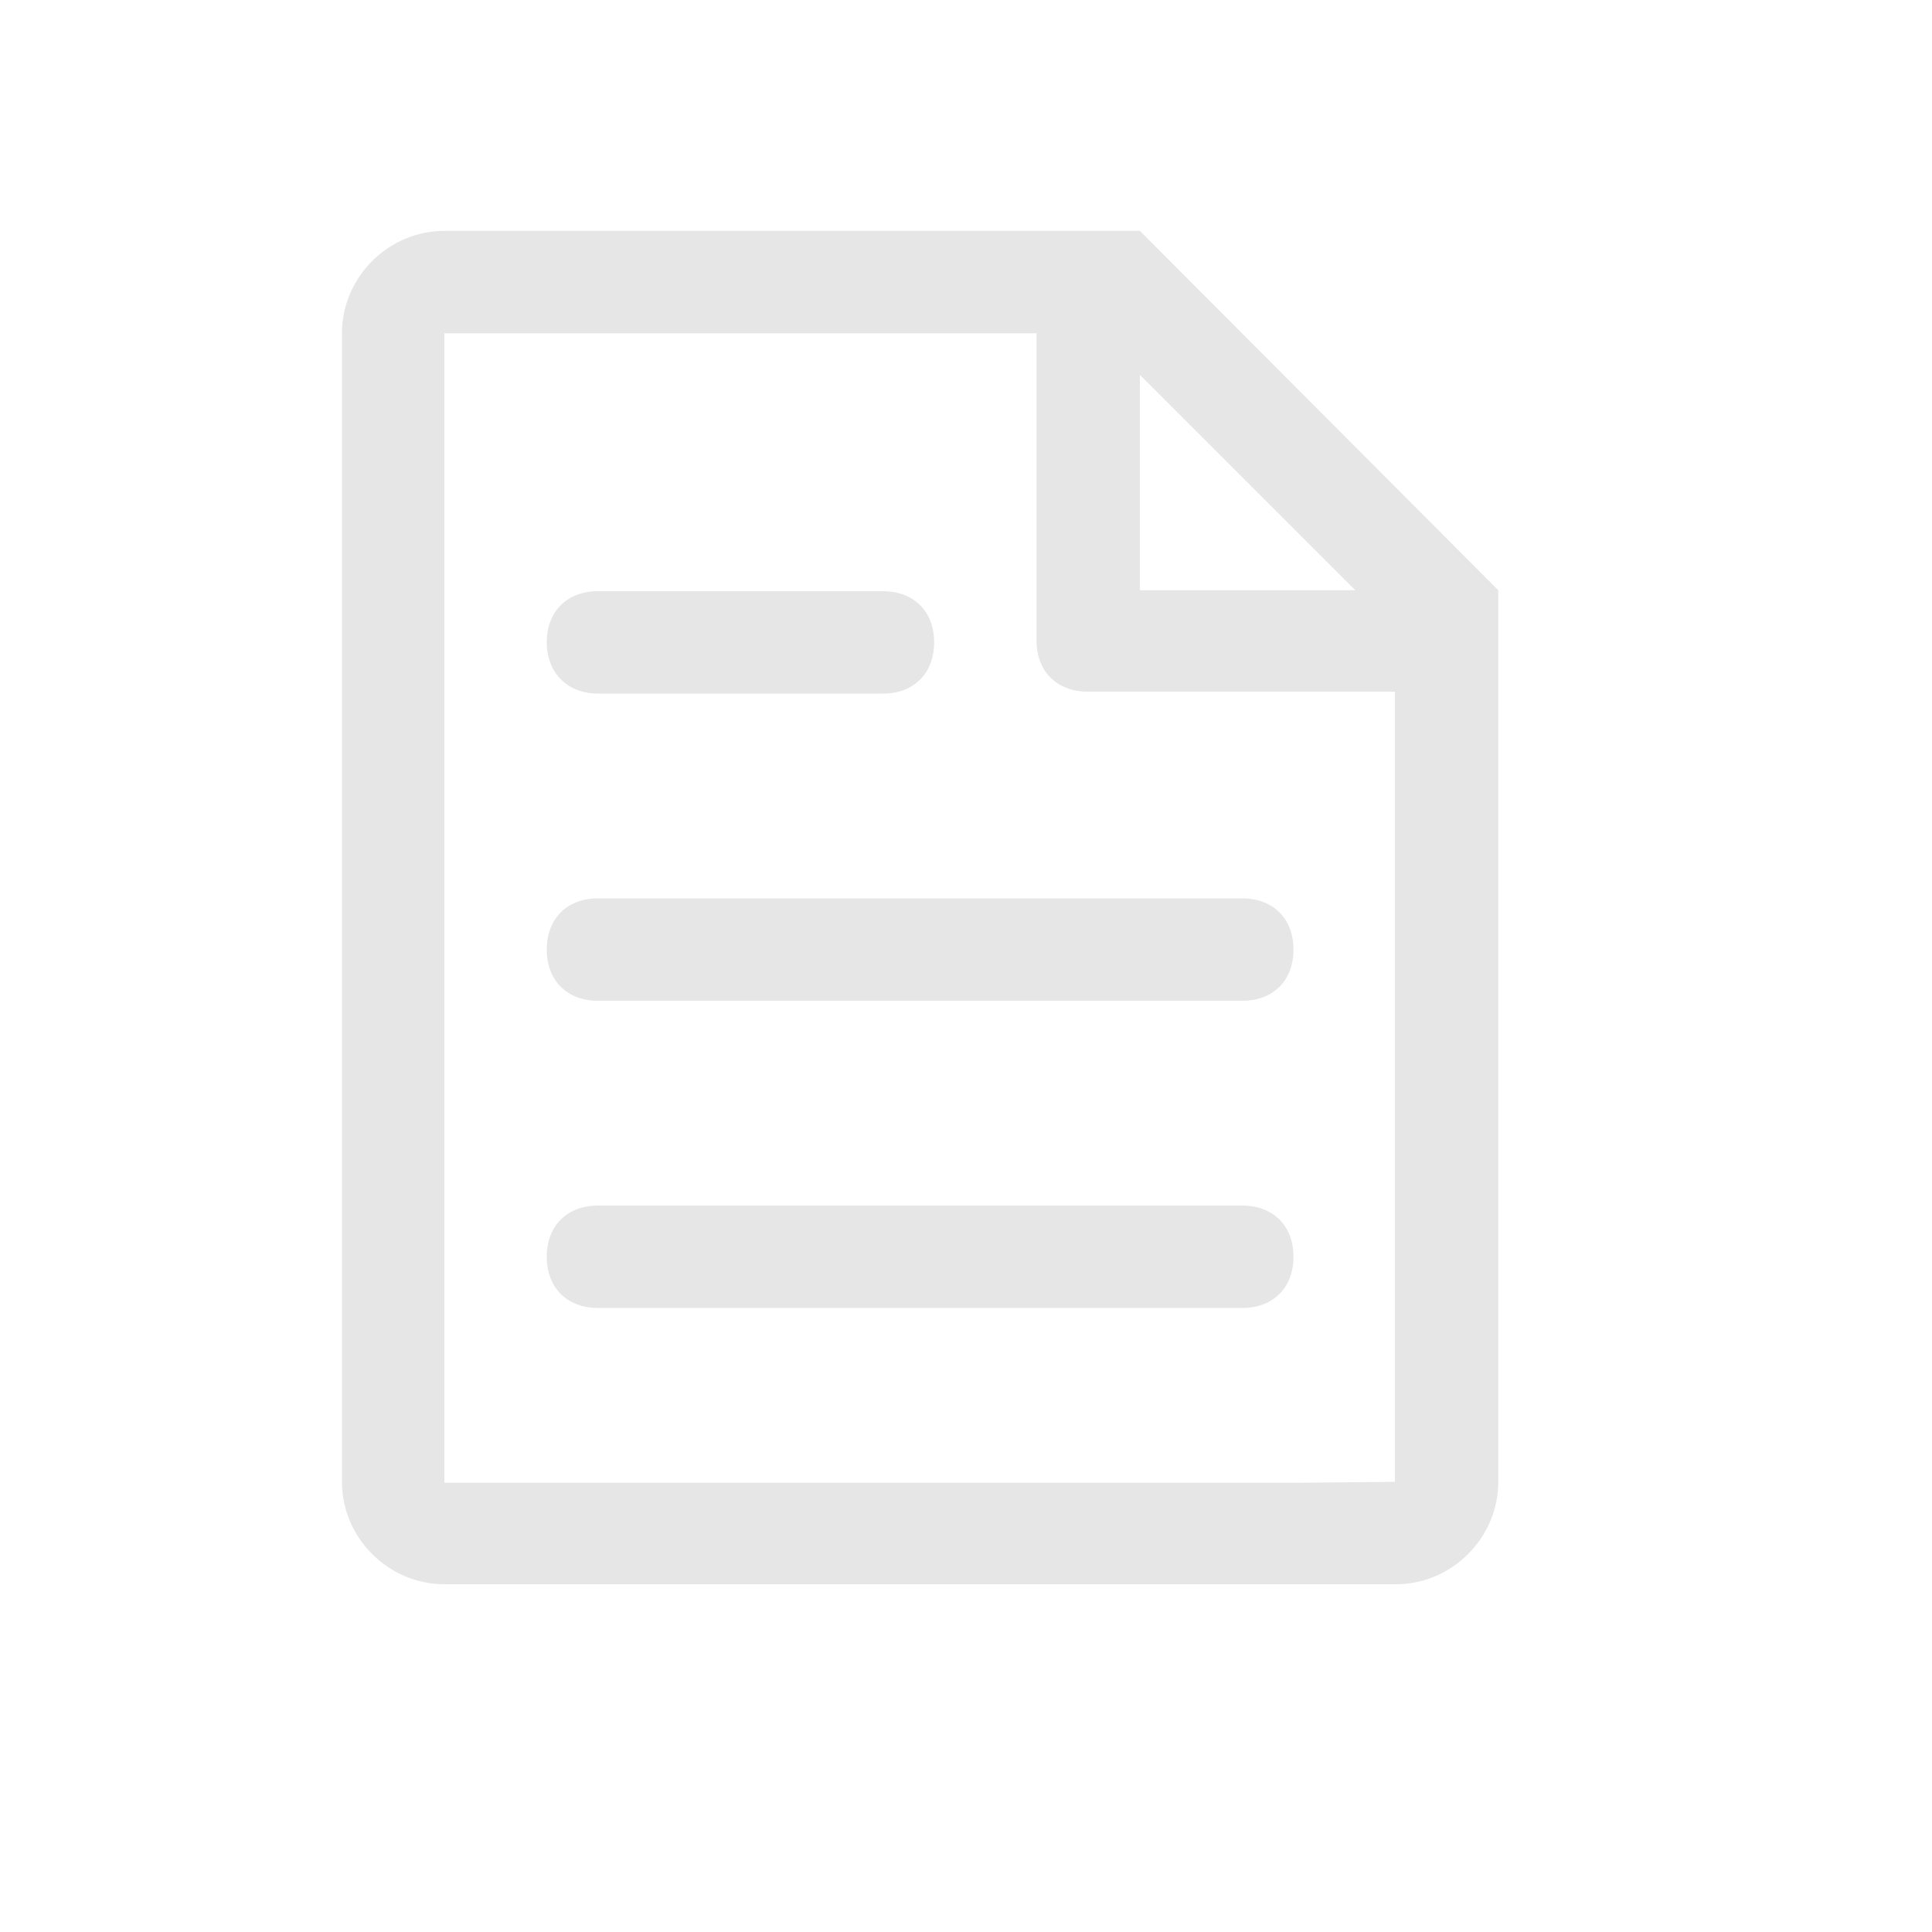<?xml version="1.0" encoding="utf-8"?>
<!-- Generator: Adobe Illustrator 24.1.1, SVG Export Plug-In . SVG Version: 6.00 Build 0)  -->
<svg version="1.1" id="图层_1" xmlns="http://www.w3.org/2000/svg" xmlns:xlink="http://www.w3.org/1999/xlink" x="0px" y="0px"
	 viewBox="0 0 200 200" style="enable-background:new 0 0 200 200;" xml:space="preserve">
<style type="text/css">
	.st0{fill:#E6E6E6;}
</style>
<path class="st0" d="M128.6,93H61.9c-3.2,0-5.3,2.1-5.3,5.3c0,3.2,2.1,5.3,5.3,5.3h66.7c3.2,0,5.3-2.1,5.3-5.3S131.8,93,128.6,93z"
	/>
<path class="st0" d="M128.6,124.8H61.9c-3.2,0-5.3,2.1-5.3,5.3c0,3.2,2.1,5.3,5.3,5.3h66.7c3.2,0,5.3-2.1,5.3-5.3
	C133.9,126.9,131.8,124.8,128.6,124.8z"/>
<path class="st0" d="M61.9,71.8h29.5c3.2,0,5.3-2.1,5.3-5.3c0-3.2-2.1-5.3-5.3-5.3H61.9c-3.2,0-5.3,2.1-5.3,5.3
	C56.6,69.6,58.7,71.8,61.9,71.8z"/>
<path class="st0" d="M118,23.9H46c-5.8,0-10.6,4.8-10.6,10.6v118.9c0,5.8,4.8,10.6,10.6,10.6h10.6h77.3h10.6
	c5.8,0,10.6-4.8,10.6-10.6V61.1L118,23.9z M140.3,61.1H118V38.8L140.3,61.1z M133.9,153.5H56.6H46v-119h61.3v31.8
	c0,3.2,2.1,5.3,5.3,5.3h31.8v81.8L133.9,153.5L133.9,153.5z"/>
</svg>
